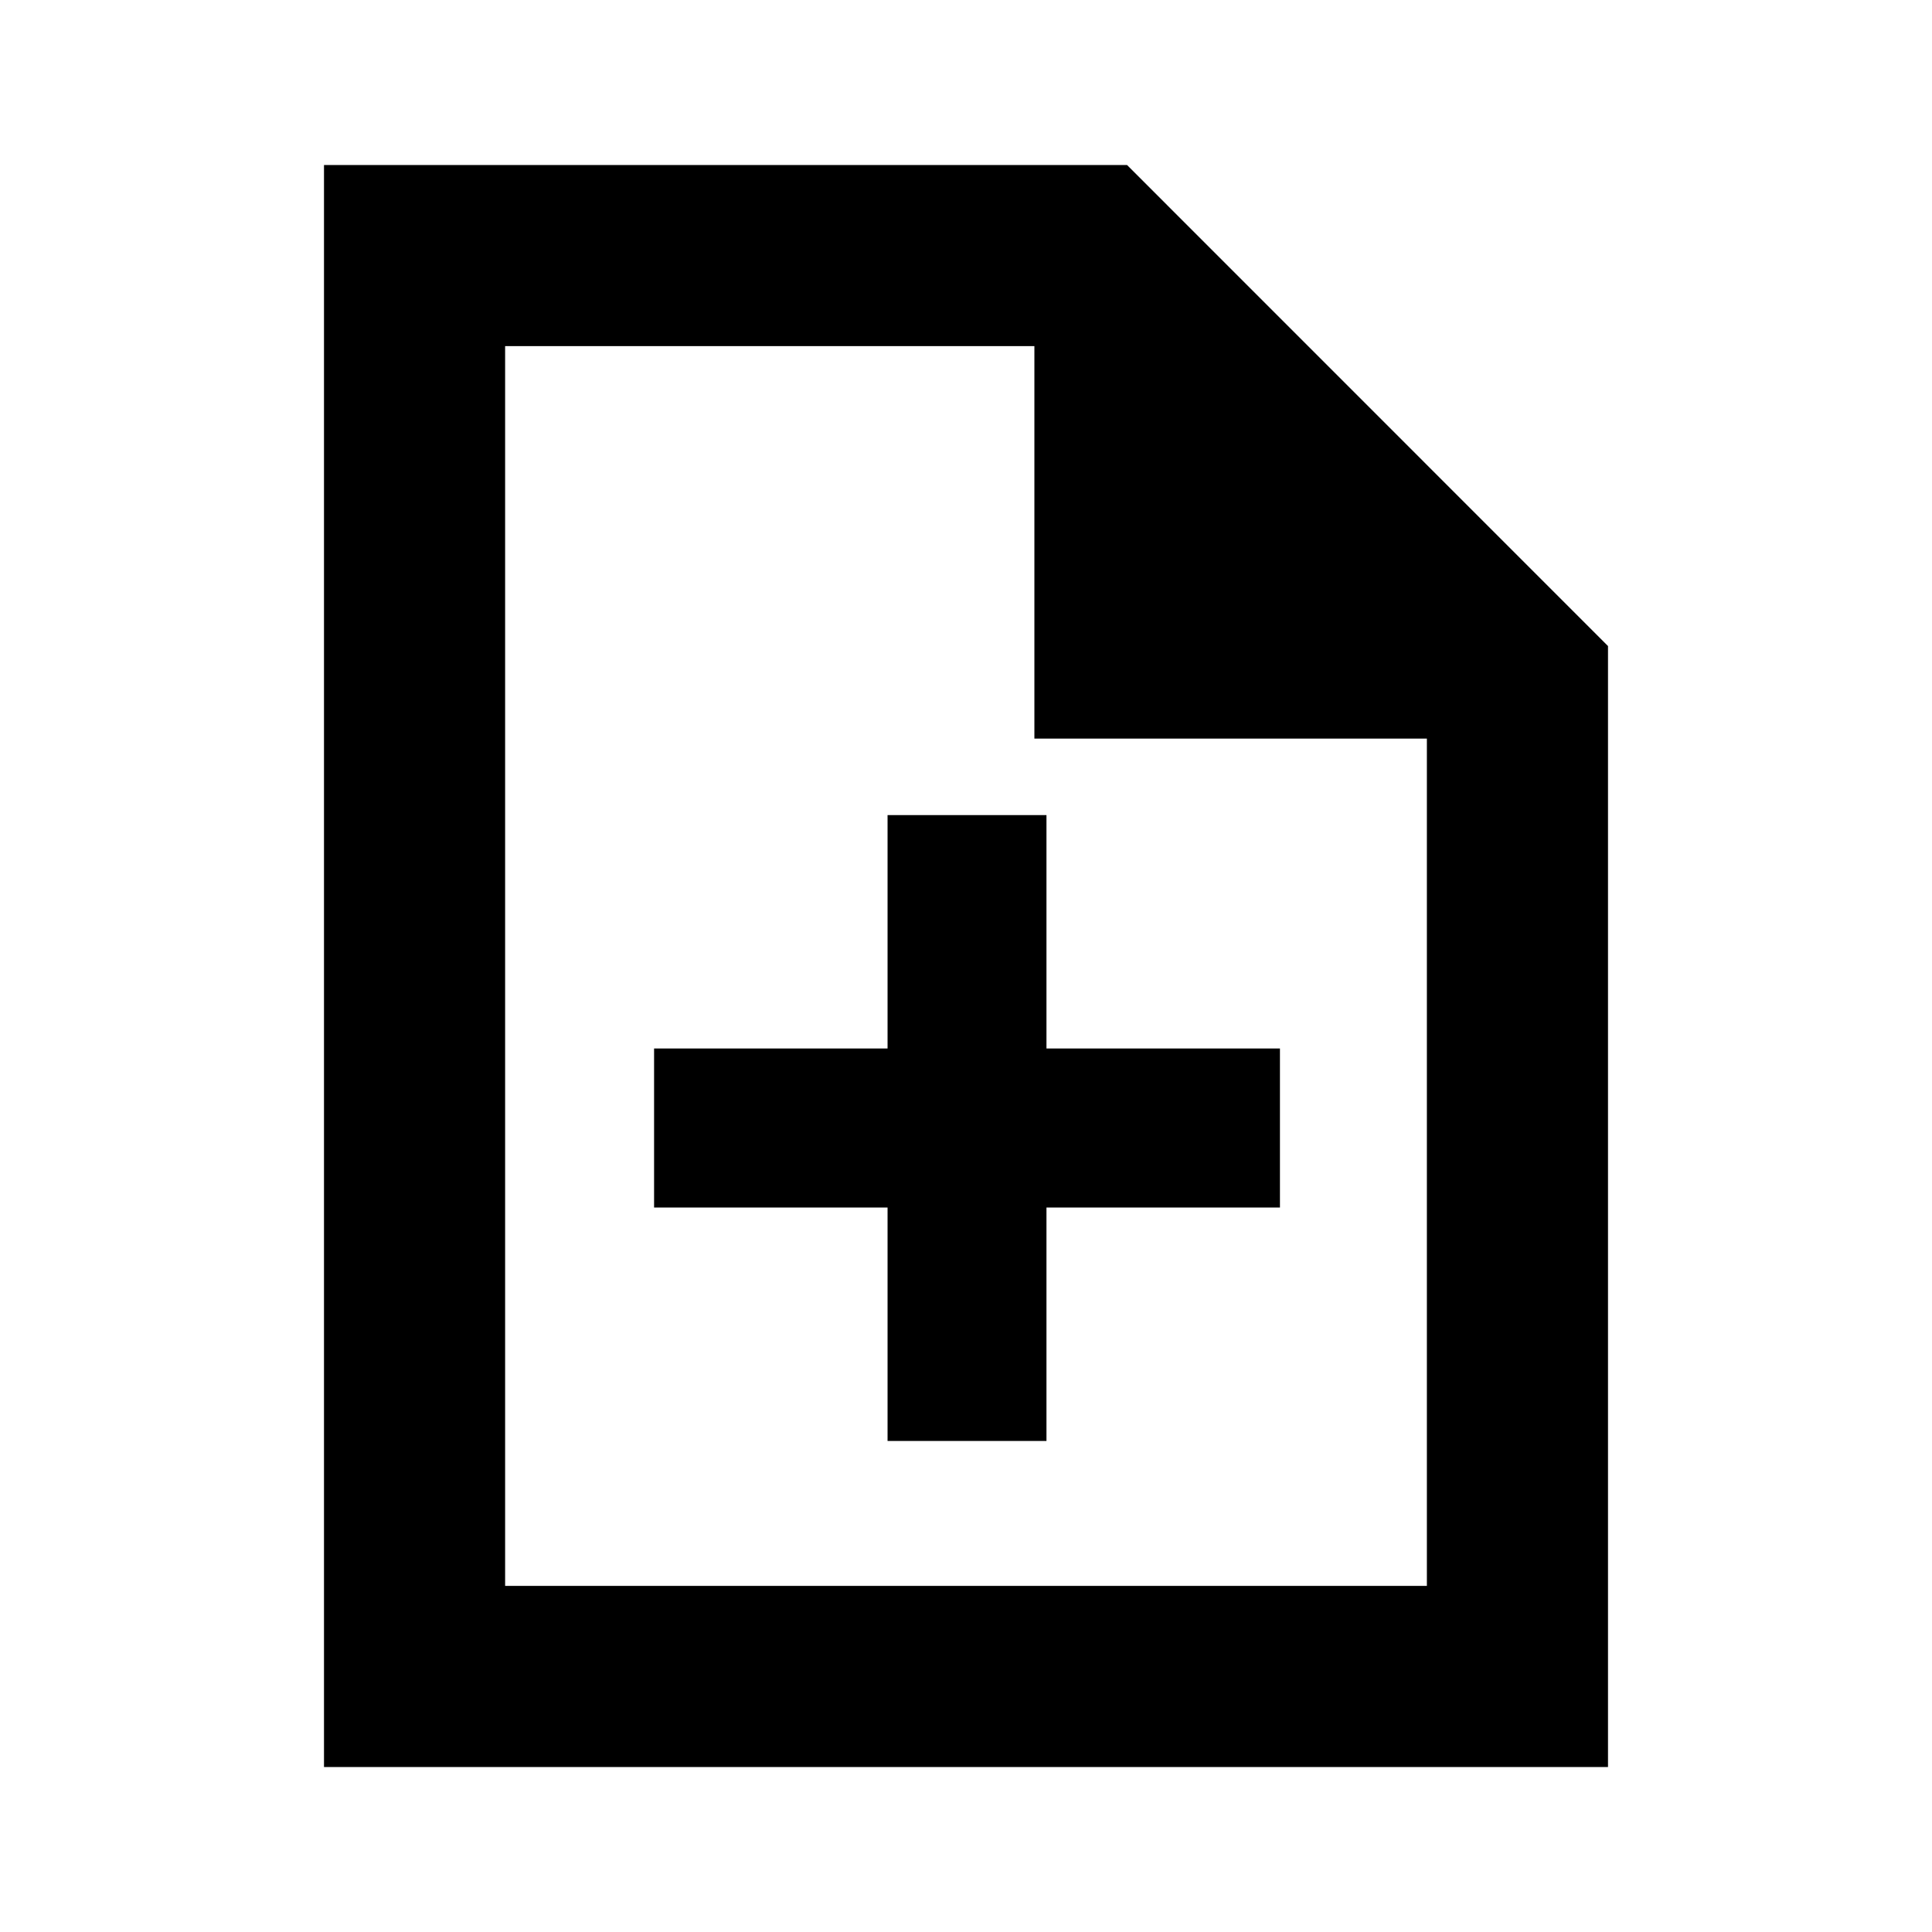 <svg xmlns="http://www.w3.org/2000/svg" height="20" width="20"><path d="M9.188 14.917H10.833V12.5H13.25V10.854H10.833V8.438H9.188V10.854H6.771V12.5H9.188ZM3.354 18.292V1.708H11.667L16.646 6.688V18.292ZM10.708 7.646V3.583H5.229V16.417H14.771V7.646ZM5.229 3.583V7.646V3.583V7.646V16.417Z"/></svg>